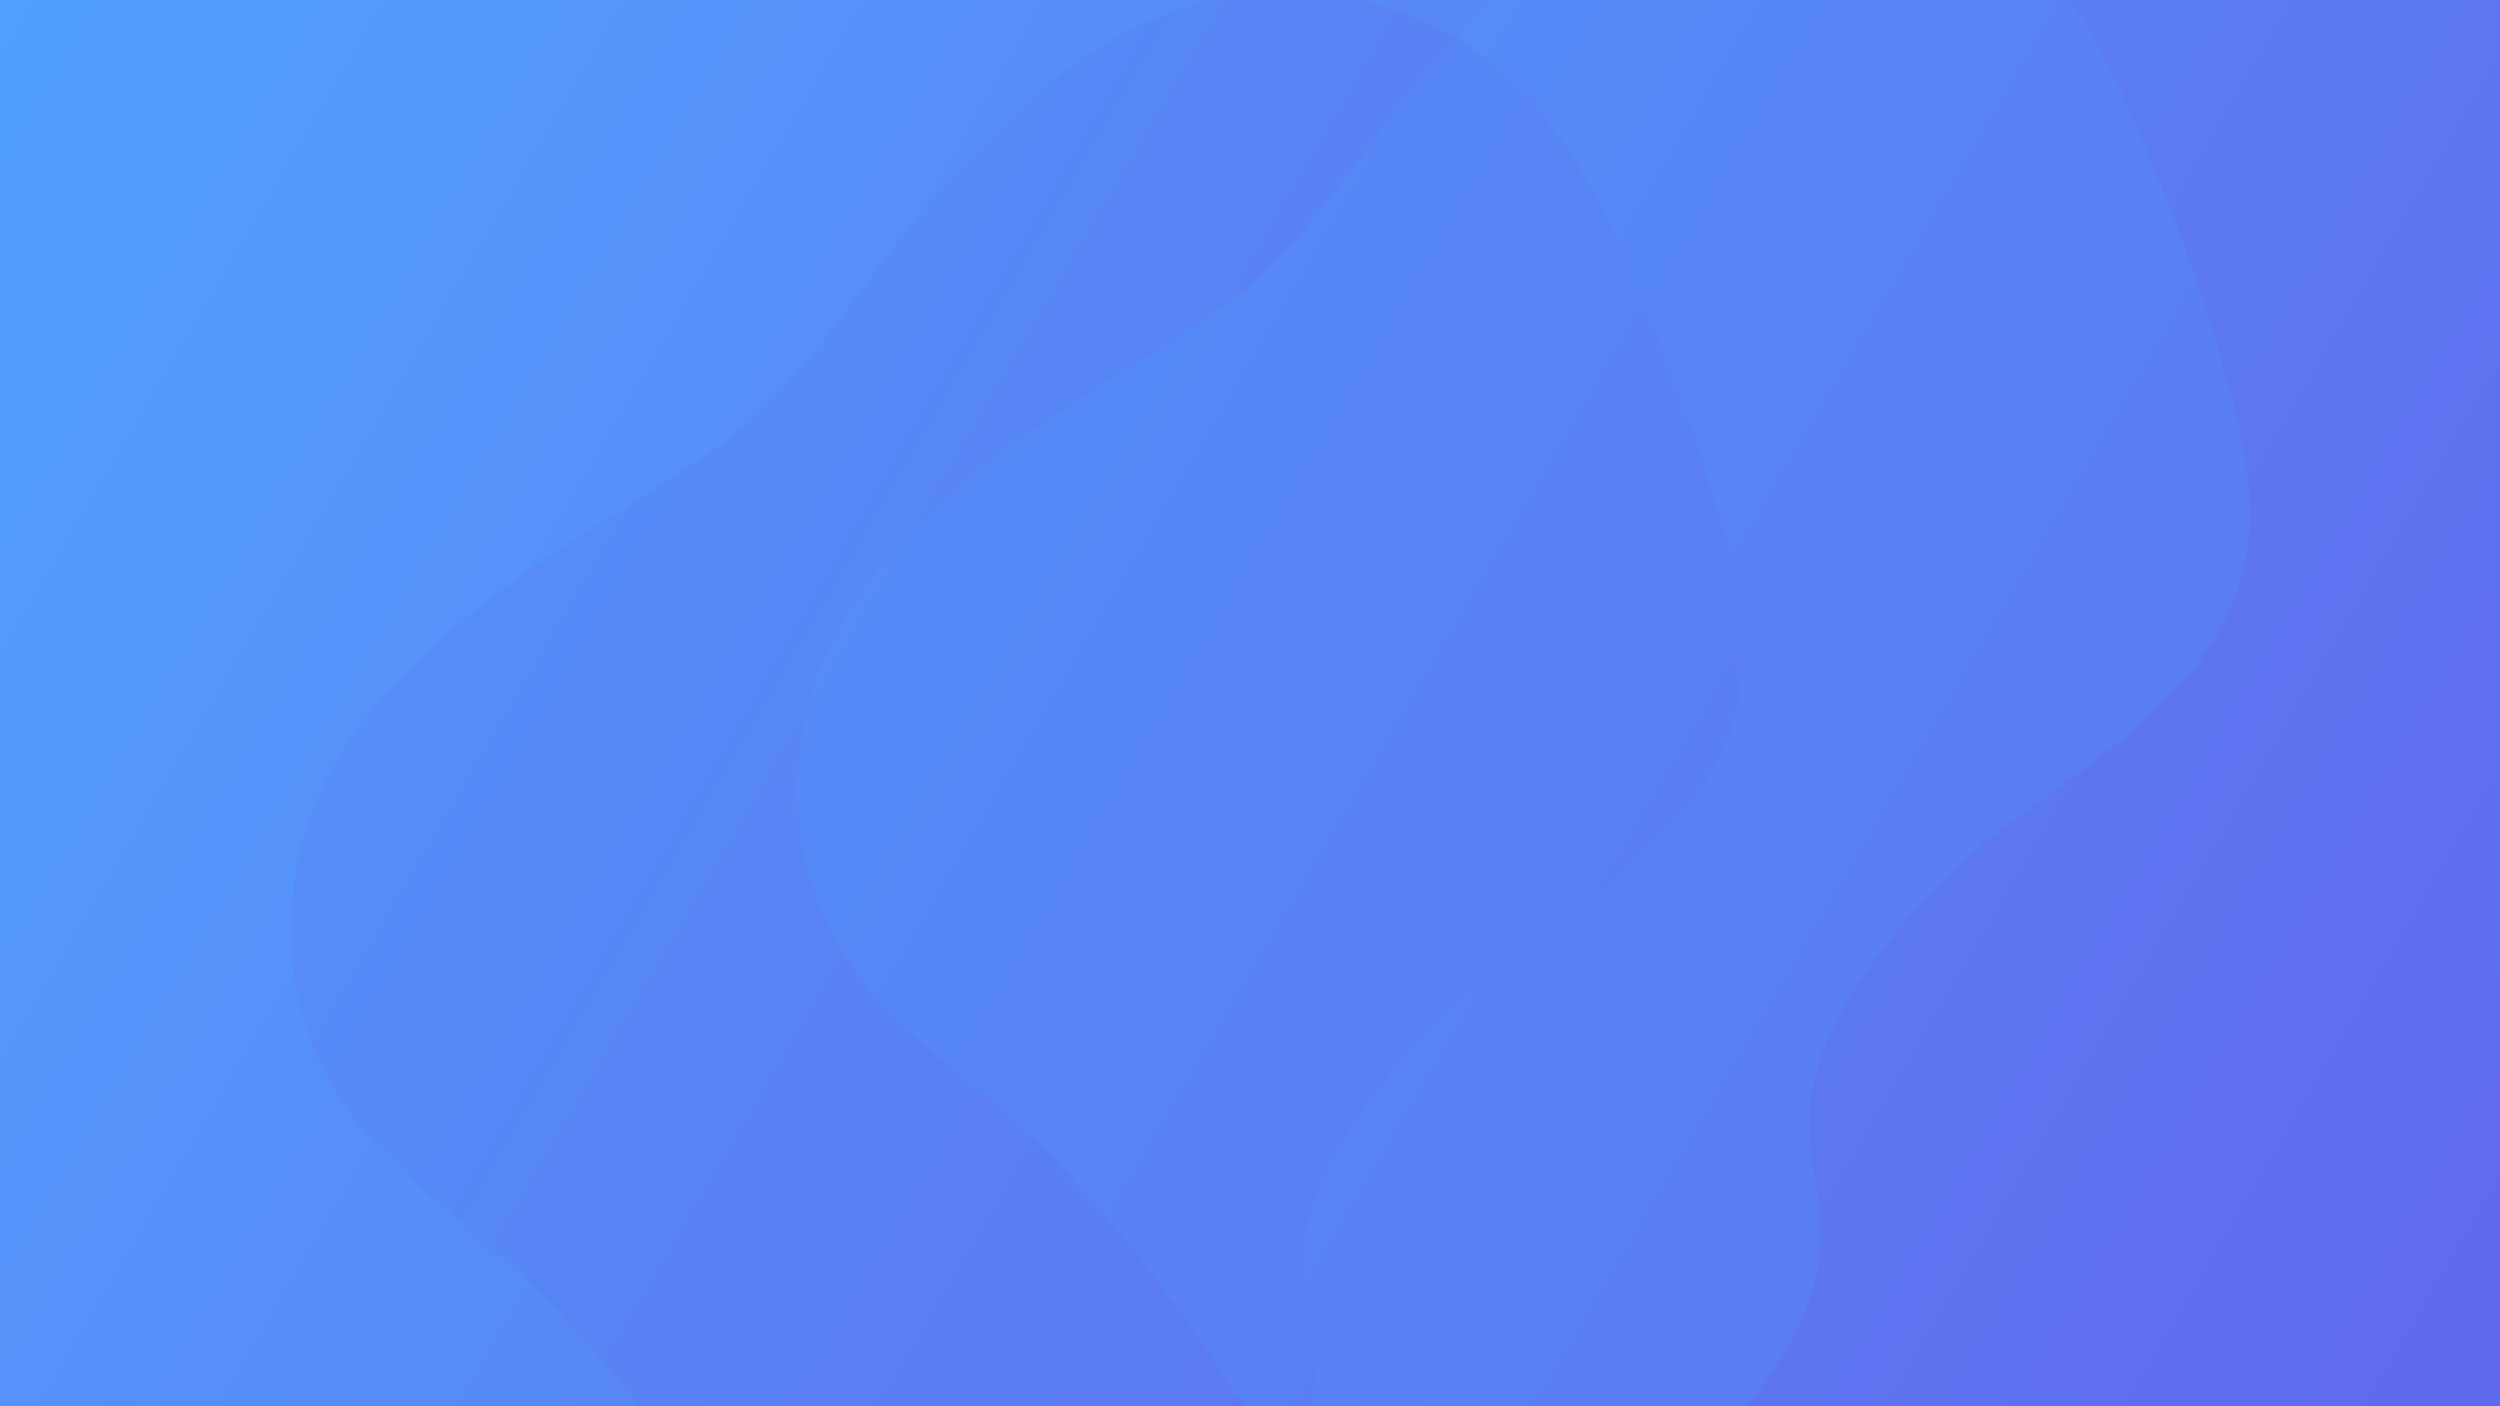 <svg width="1920" height="1080" viewBox="0 0 1920 1080" fill="none" xmlns="http://www.w3.org/2000/svg">
<g clip-path="url(#clip0)">
<rect width="1920" height="1080" fill="url(#paint0_linear)"/>
<path opacity="0.2" d="M367.128 467.214C322.829 503.32 279.911 543.723 252.946 594.694C213.29 669.634 213.901 763.903 254.597 833.39C289.053 892.306 347.159 930.668 396.87 976.179C458.116 1032.23 507.668 1100.53 554.566 1169.99C579.766 1207.29 605.176 1245.98 641.982 1270.97C693.087 1305.65 761.985 1309.08 822.155 1286.81C882.325 1264.55 933.831 1218.58 970.816 1163.94C990.498 1134.87 1006.78 1102.02 1009.13 1067.46C1011.61 1030.89 998.367 995.544 1001.12 958.979C1003.66 925.094 1019.79 893.044 1038.64 864.231C1063.24 826.611 1093.03 792.647 1127.11 763.34C1165.75 730.163 1209.25 703.692 1248.01 670.784C1286.77 637.876 1321.85 596.21 1333.99 546.642C1345.4 500.044 1335.37 452.264 1323.2 407.375C1303.37 334.024 1277.61 262.409 1246.17 193.24C1225.06 146.886 1200.95 101.168 1165.65 65.682C1098.15 -2.176 990.677 -24.476 897.862 10.101C820.966 38.752 758.87 100.932 705.395 166.018C656.631 225.37 612.147 300.867 548.931 344.918C488.613 386.906 424.992 420.073 367.128 467.214Z" fill="#665CF1" fill-opacity="0.51"/>
<path opacity="0.2" d="M756.128 358.569C711.829 394.675 668.911 435.078 641.946 486.048C602.29 560.988 602.901 655.257 643.597 724.745C678.053 783.66 736.159 822.023 785.87 867.533C847.116 923.58 896.668 991.883 943.566 1061.34C968.766 1098.65 994.176 1137.34 1030.98 1162.32C1082.09 1197.01 1150.99 1200.44 1211.16 1178.17C1271.32 1155.9 1322.83 1109.93 1359.82 1055.3C1379.5 1026.23 1395.78 993.371 1398.13 958.812C1400.61 922.246 1387.37 886.899 1390.12 850.333C1392.66 816.449 1408.79 784.399 1427.64 755.586C1452.24 717.966 1482.03 684.001 1516.11 654.695C1554.75 621.518 1598.25 595.047 1637.01 562.138C1675.77 529.23 1710.85 487.565 1722.99 437.997C1734.4 391.399 1724.37 343.619 1712.2 298.73C1692.37 225.378 1666.61 153.763 1635.17 84.594C1614.06 38.241 1589.95 -7.478 1554.65 -42.964C1487.15 -110.822 1379.68 -133.121 1286.86 -98.544C1209.97 -69.893 1147.87 -7.713 1094.4 57.373C1045.63 116.724 1001.15 192.221 937.931 236.273C877.613 278.261 813.992 311.427 756.128 358.569Z" fill="#529EFE"/>
</g>
<defs>
<linearGradient id="paint0_linear" x1="0" y1="0" x2="1838" y2="1080" gradientUnits="userSpaceOnUse">
<stop stop-color="#00579B"/>
<stop offset="0" stop-color="#51A0FD"/>
<stop offset="1" stop-color="#606AEE"/>
</linearGradient>
<clipPath id="clip0">
<rect width="1920" height="1080" fill="white"/>
</clipPath>
</defs>
</svg>

